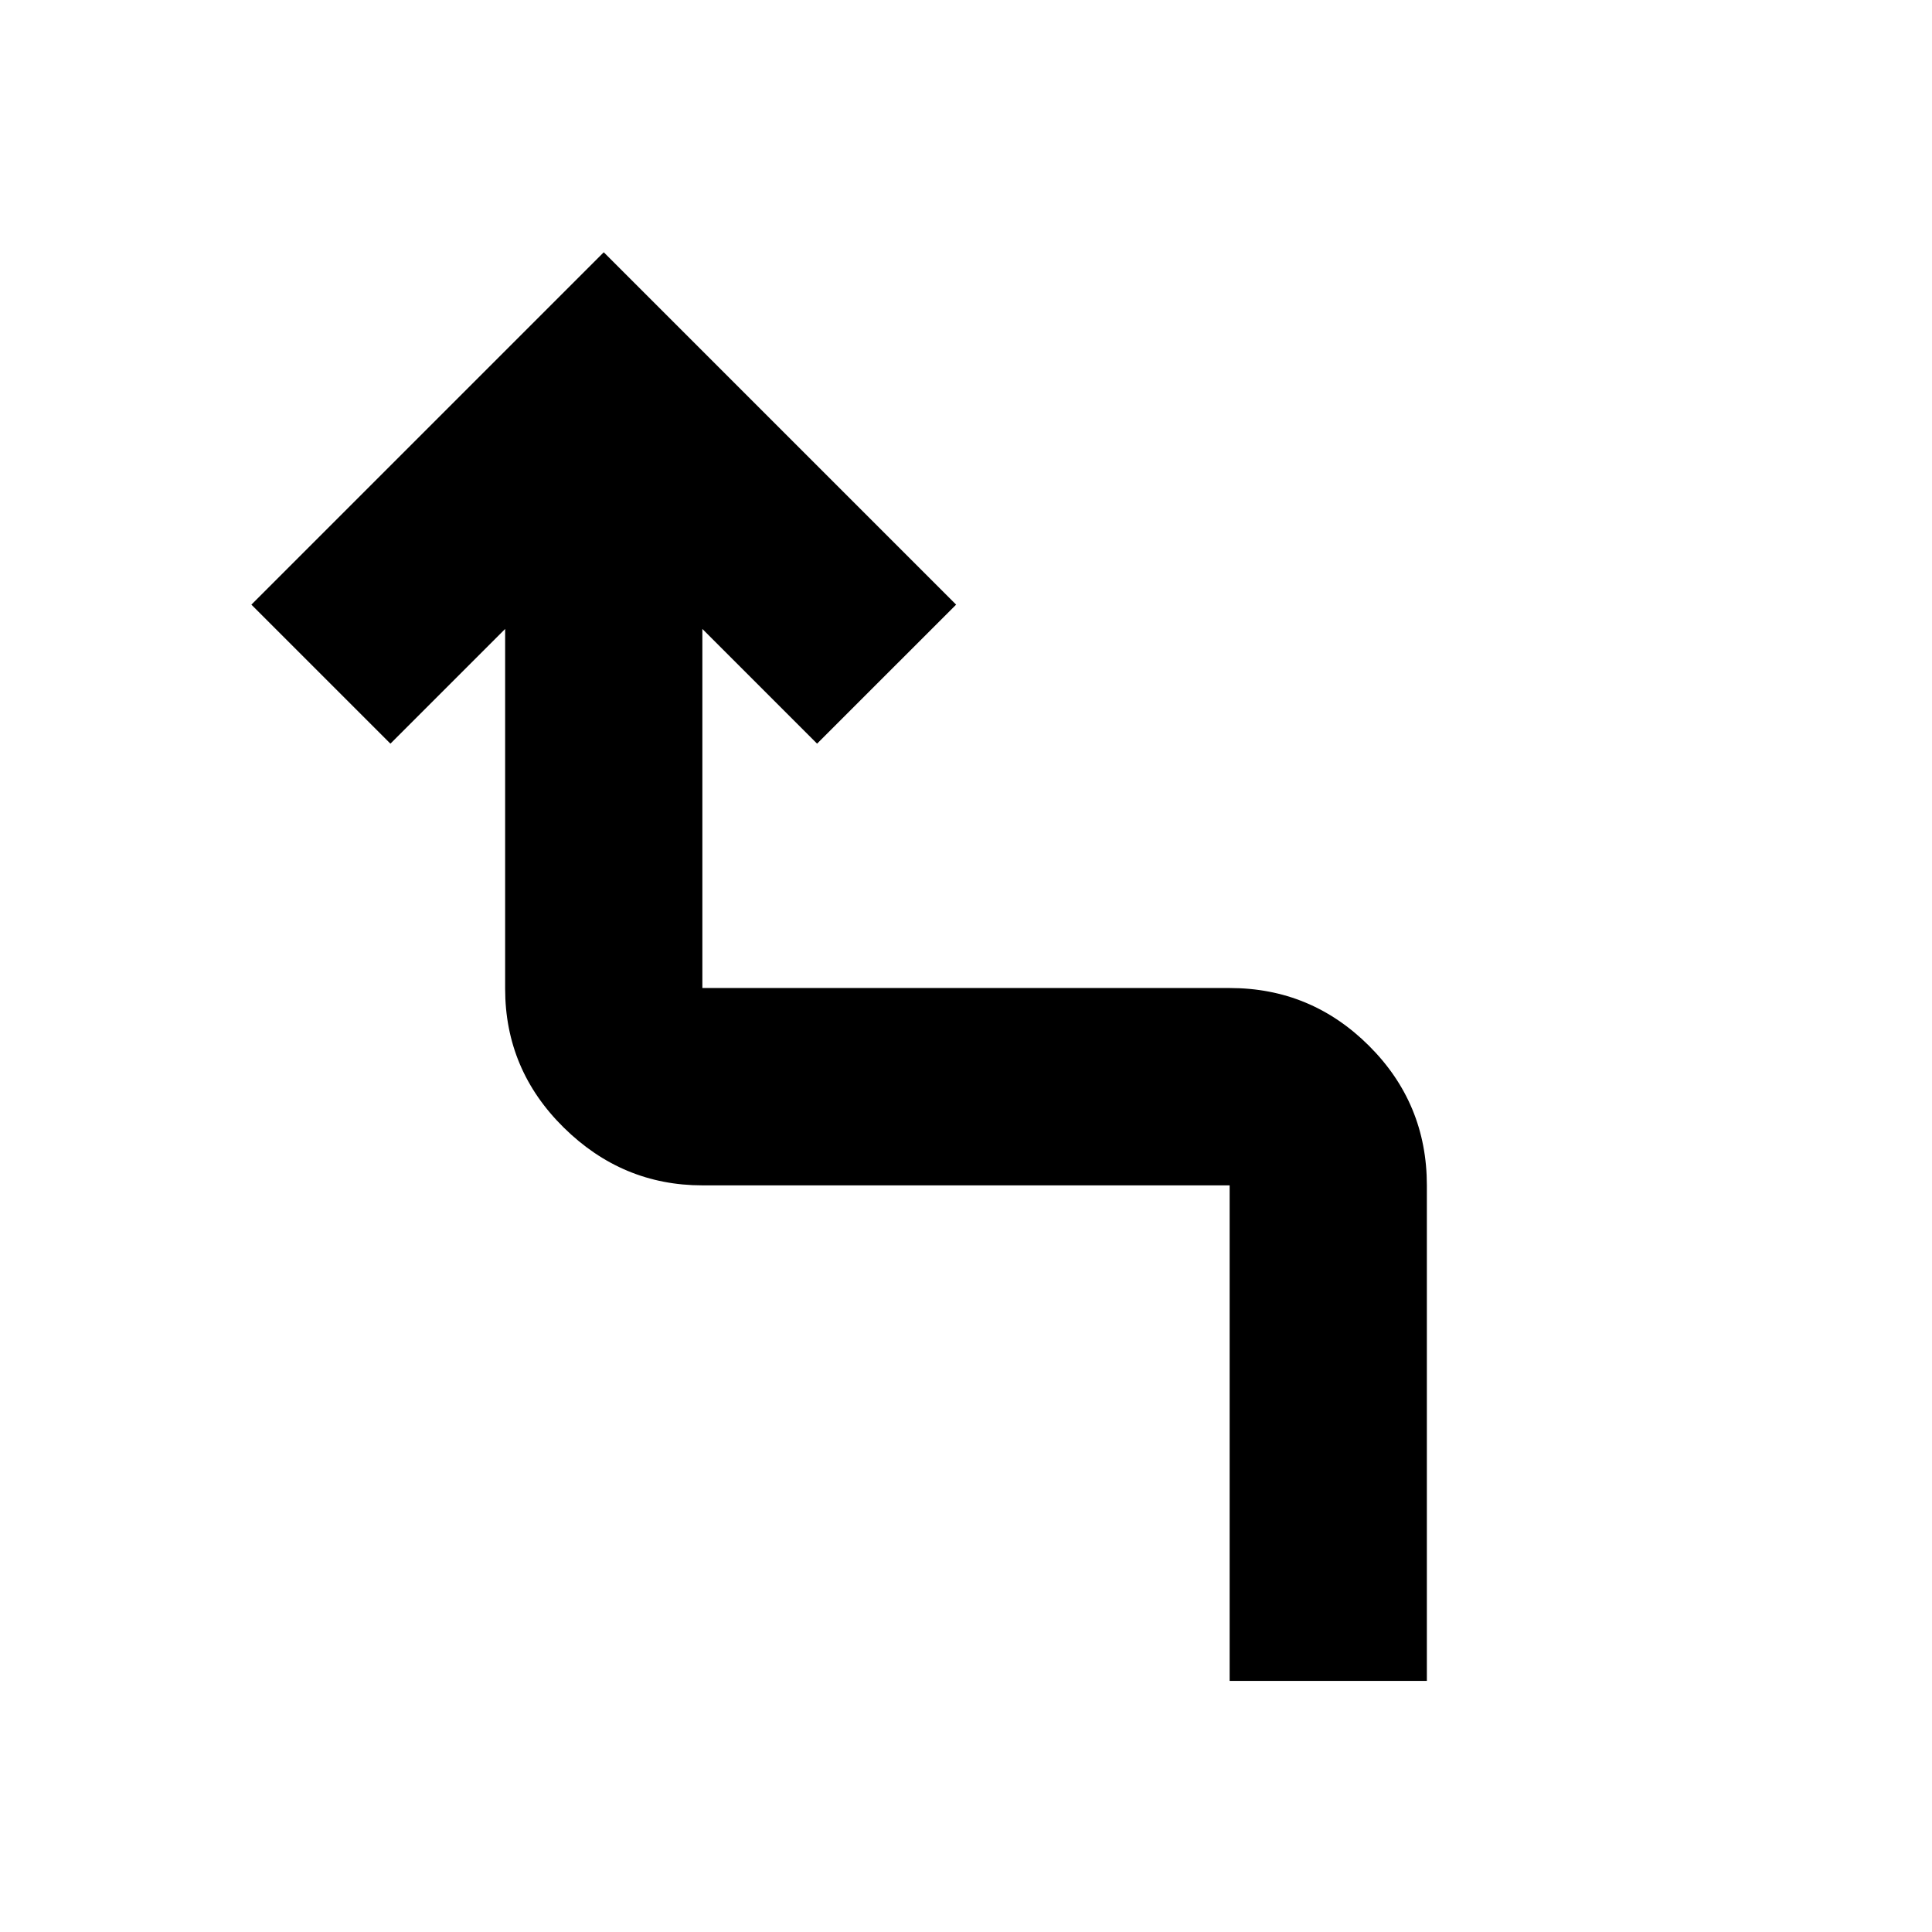 <svg xmlns="http://www.w3.org/2000/svg" height="20" viewBox="0 -960 960 960" width="20"><path d="M611-124.78V-371H349q-39.72 0-68.86-28.7T251-468.71v-178.77l-57 57-69.09-69.08L300-834.65l175.09 175.09L406-590.48l-57-57v178.42h262q40.42 0 69.21 28.67Q709-411.72 709-371v246.22h-98Z"/></svg>